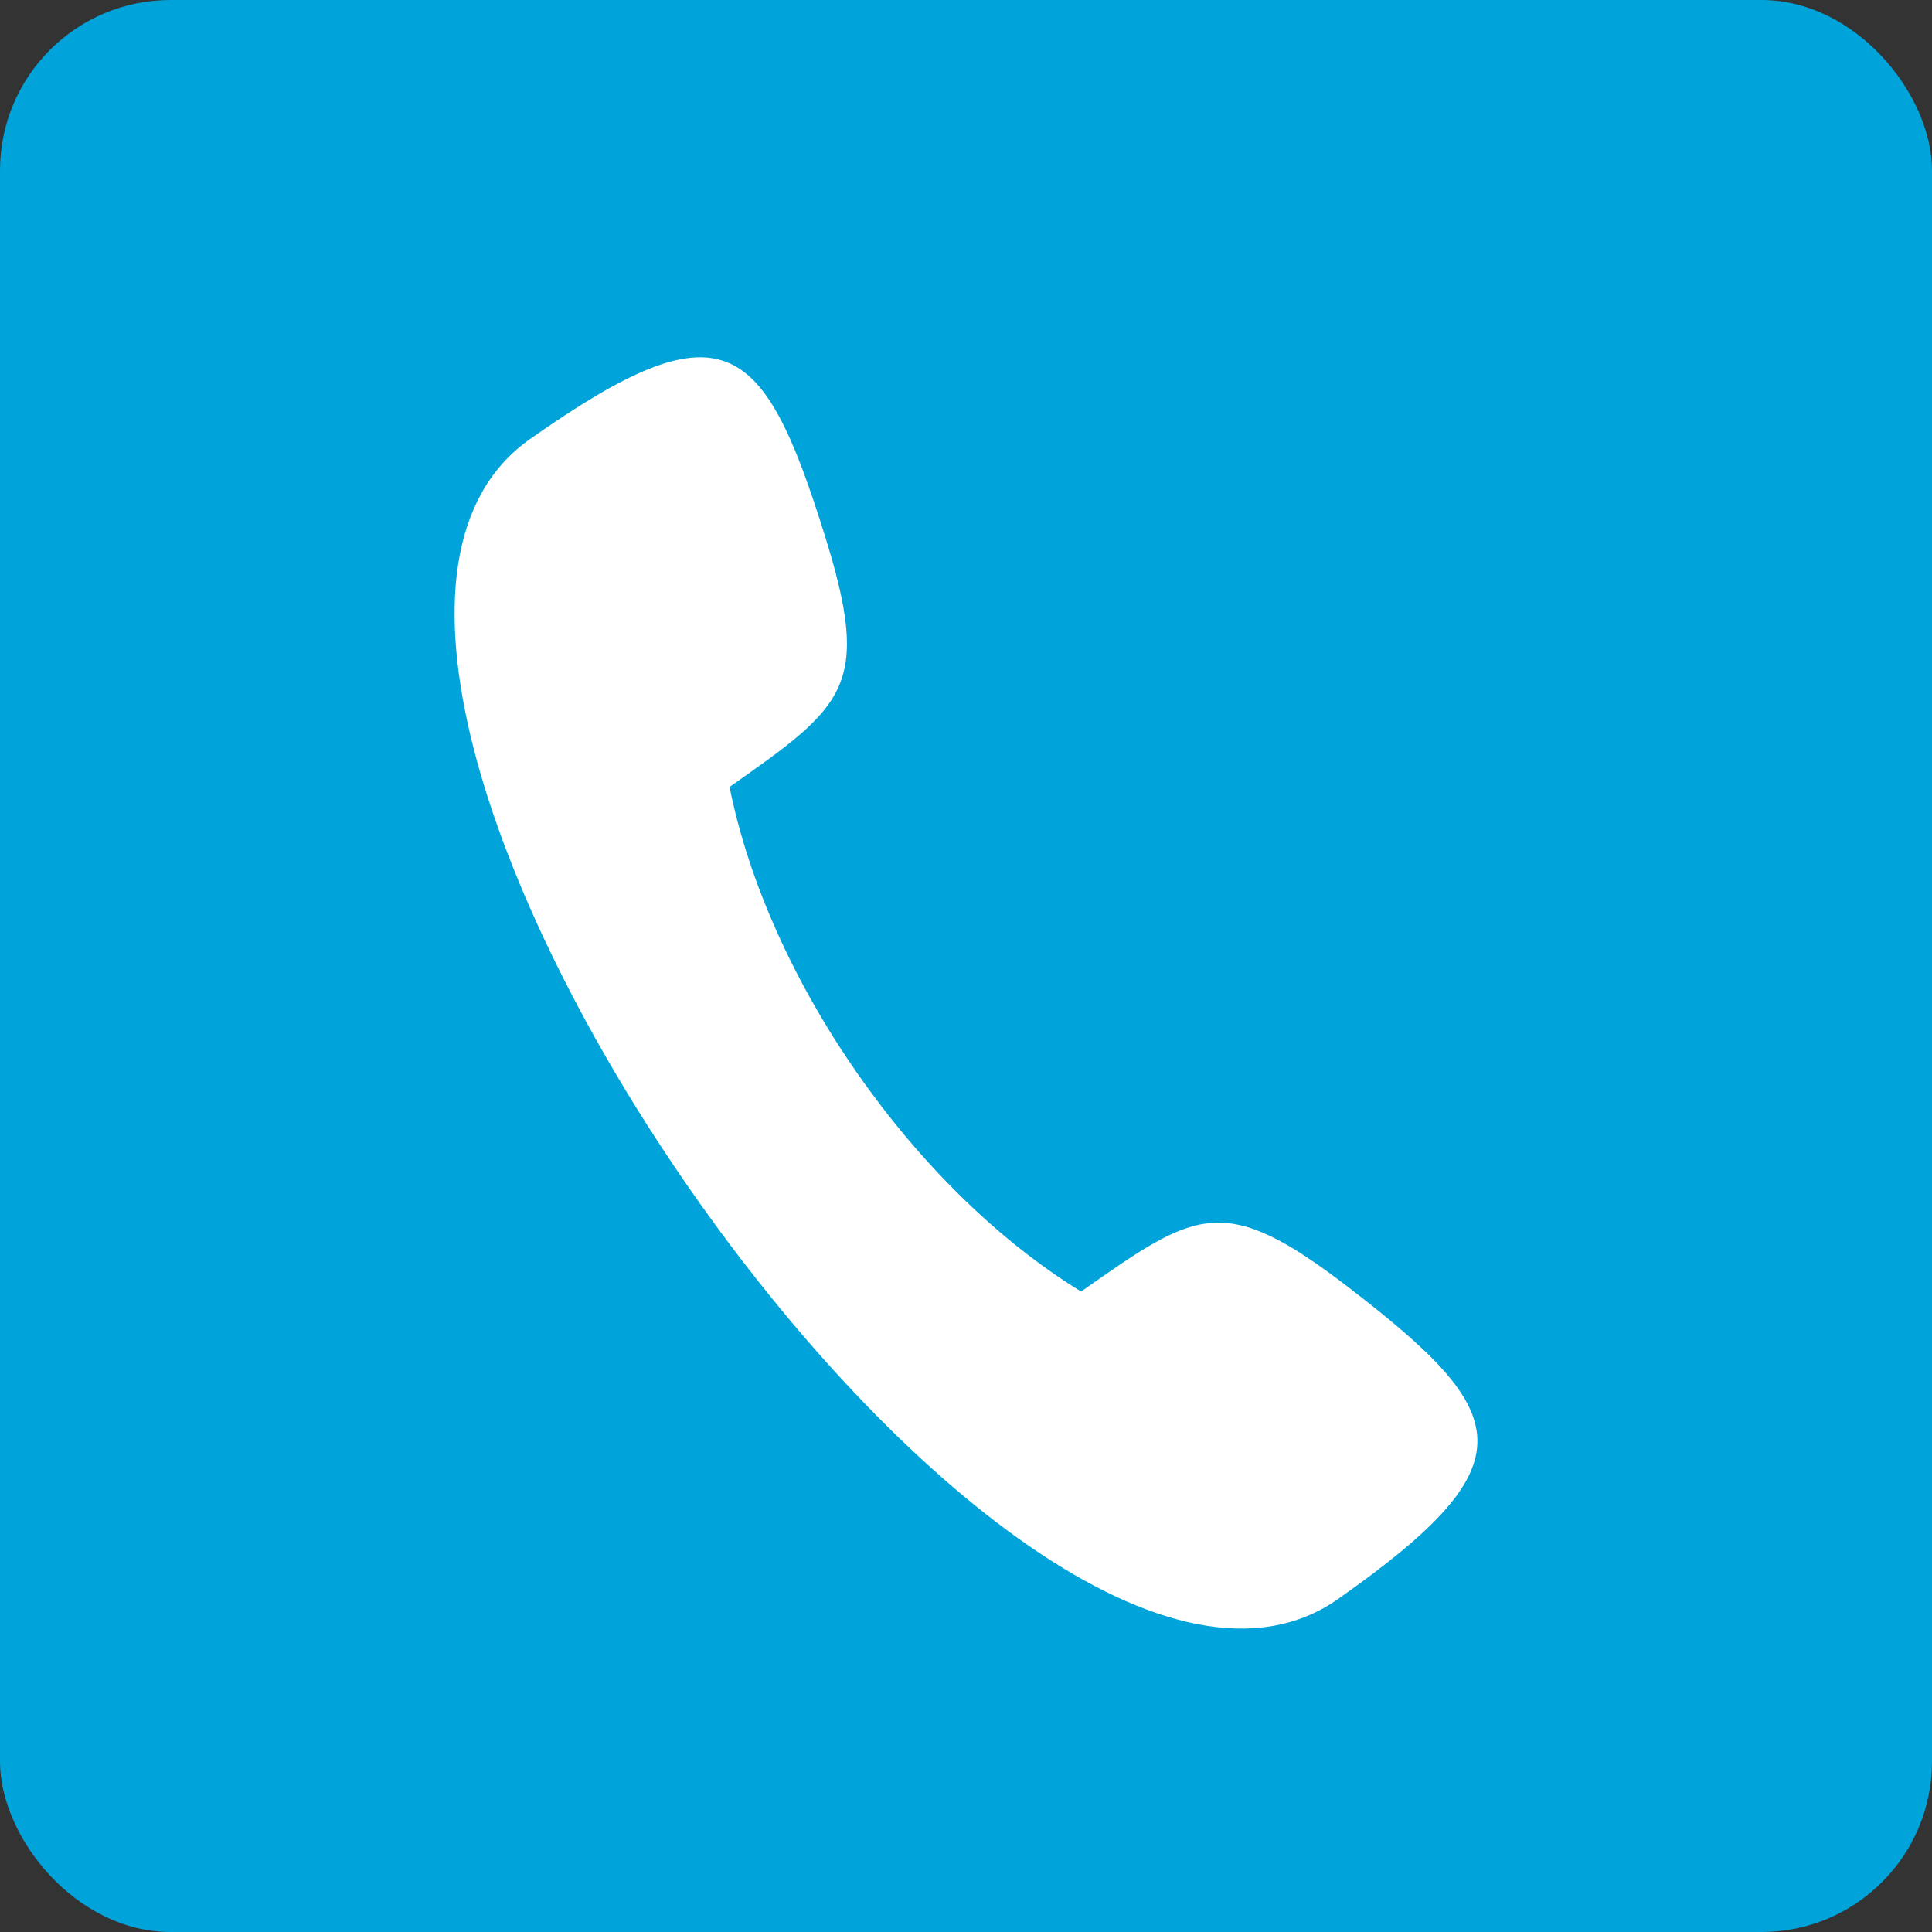 <svg width="34" height="34" viewBox="0 0 34 34" fill="none" xmlns="http://www.w3.org/2000/svg">
<rect x="0" y="0" width="34" height="34" fill="#333333" stroke="none"/>
<rect width="34" height="34" rx="3" fill="#00A3DA"/>
<path fill-rule="evenodd" clip-rule="evenodd" d="M9.327 7.727C12.725 5.336 13.427 5.938 14.517 9.429C15.346 12.085 14.873 12.418 12.839 13.849C13.518 17.24 16.088 20.928 19.026 22.729C21.06 21.298 21.533 20.965 23.733 22.656C26.625 24.88 26.947 25.748 23.549 28.139C17.838 32.158 3.616 11.746 9.327 7.727L9.327 7.727Z" fill="white"/>
</svg>
